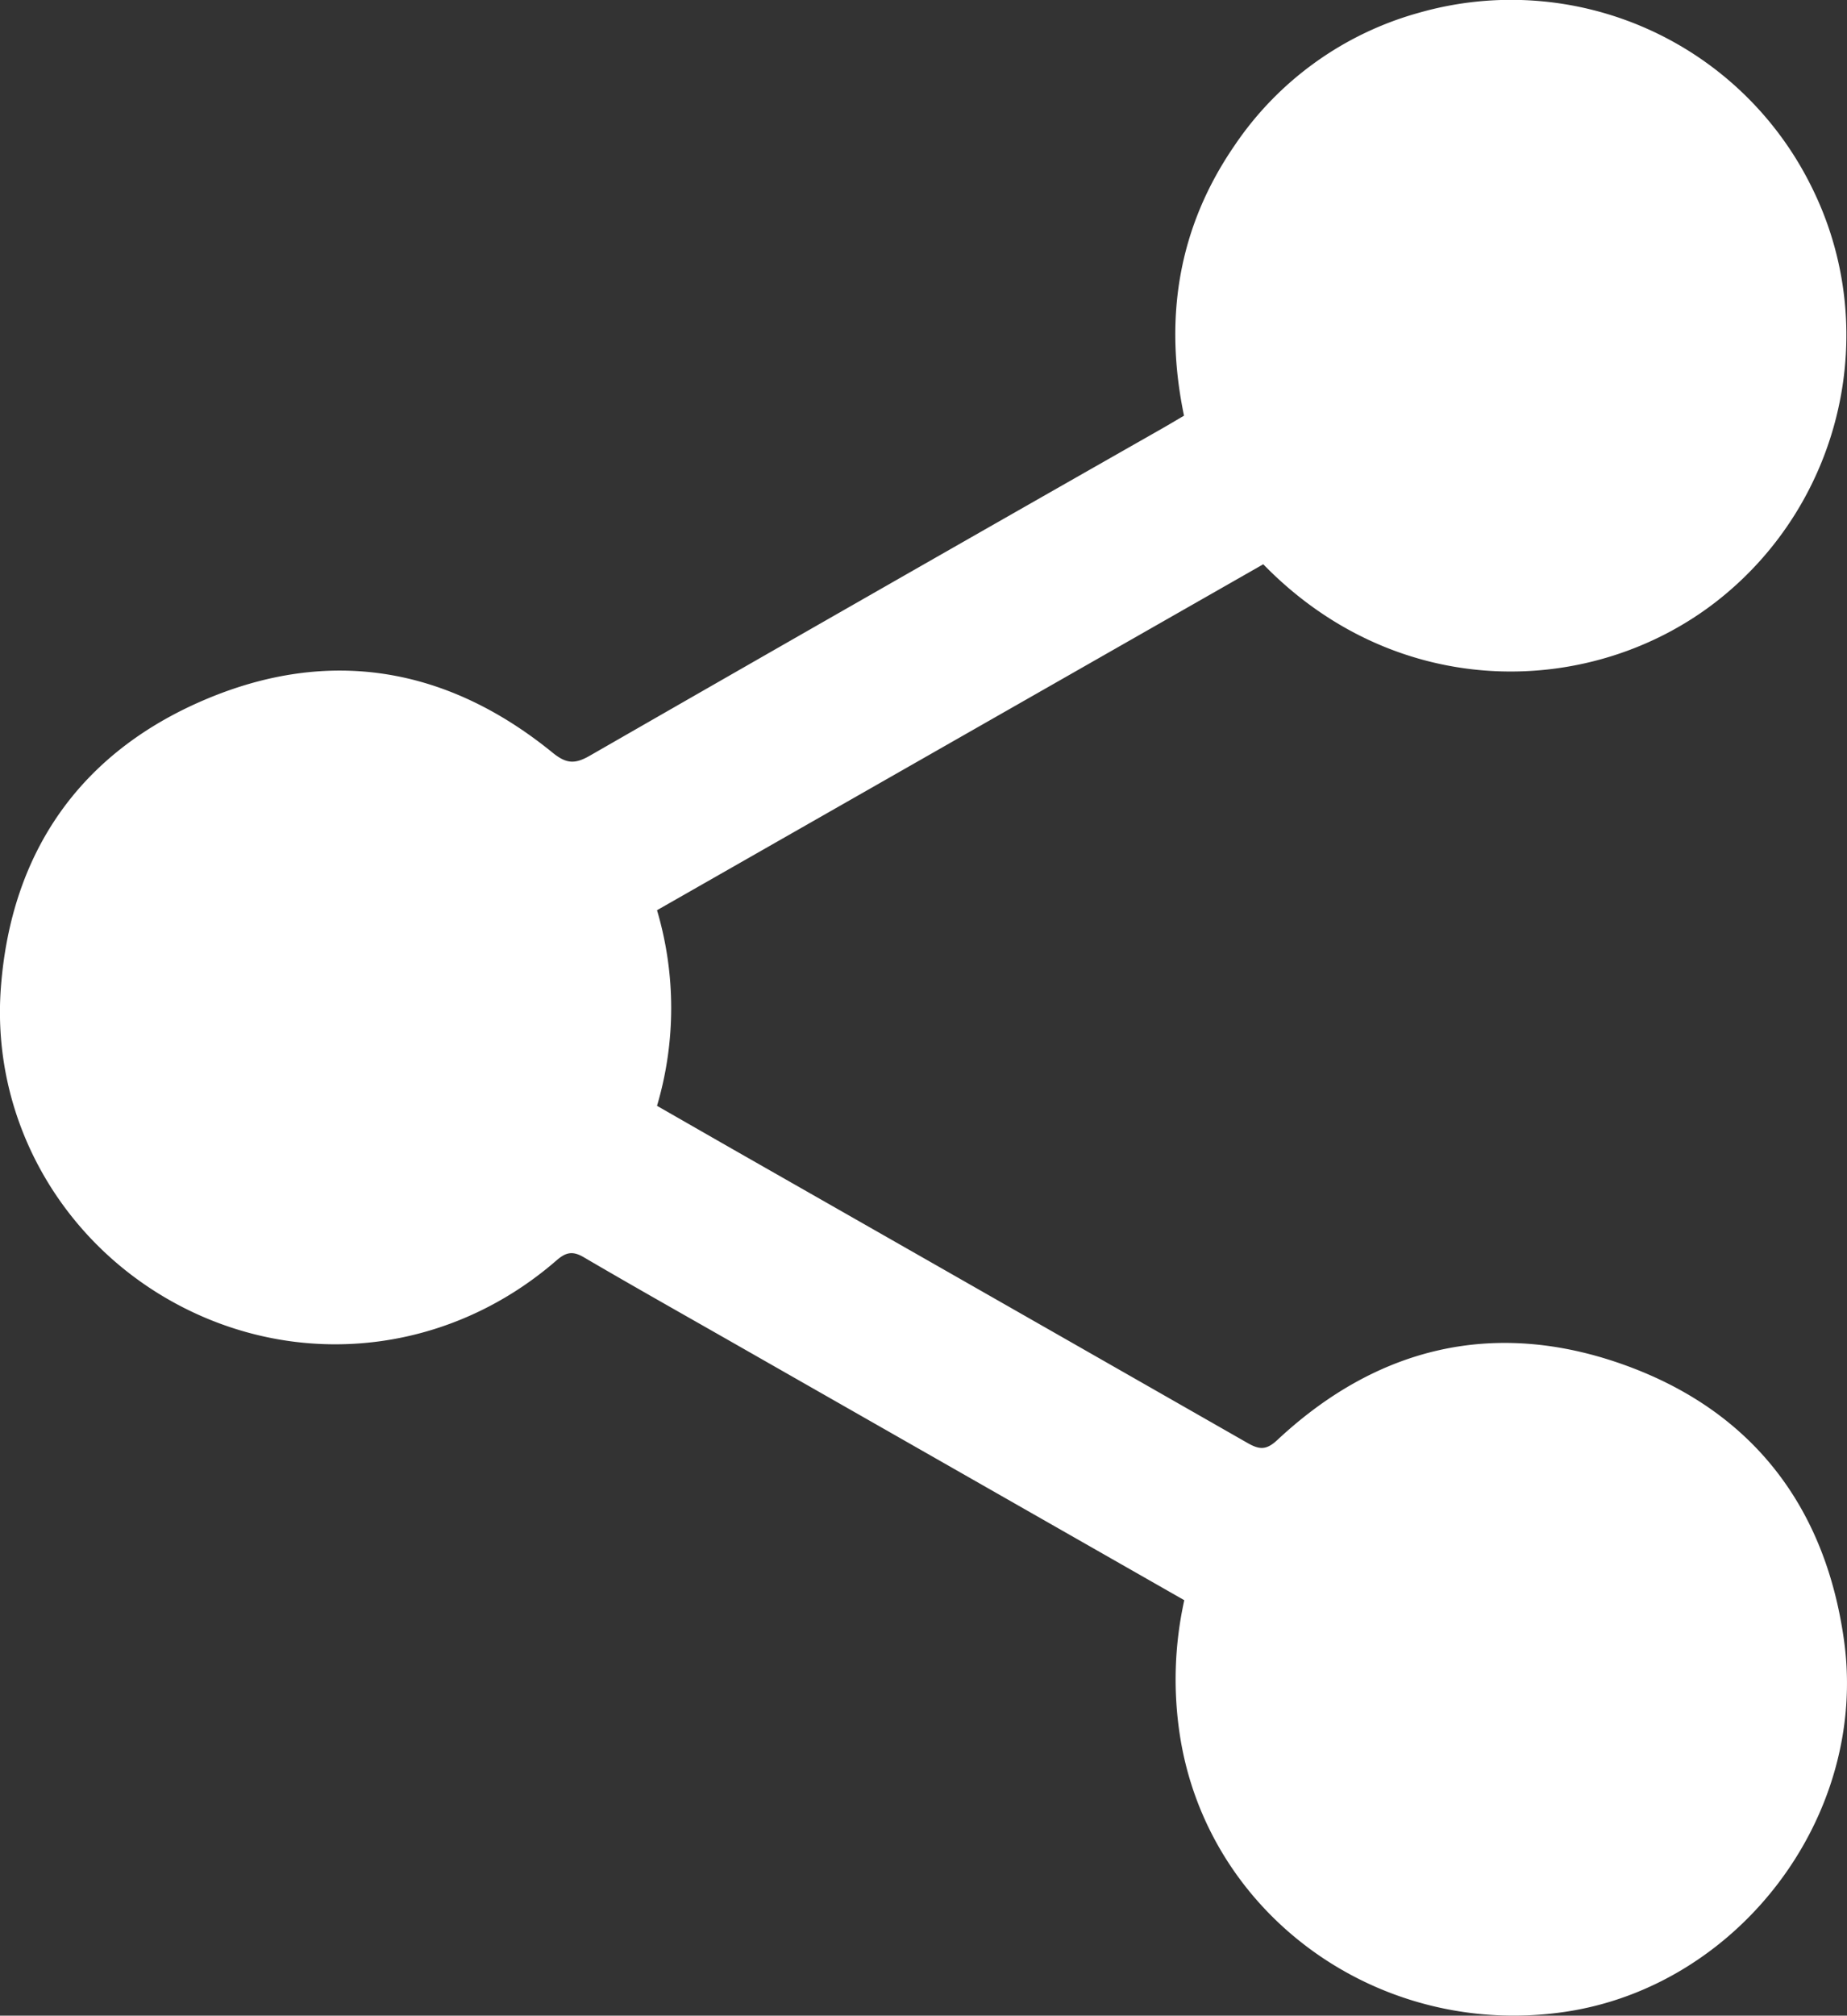 <svg id="Calque_1" data-name="Calque 1" xmlns="http://www.w3.org/2000/svg" viewBox="0 0 469.39 511.92"><rect x="0" y="0" width="469.39" height="511.92" fill="#333333" stroke="none"/><defs><style>.cls-1{fill:#fff;}</style></defs><path class="cls-1" d="M633.67,560.62c6.18,44.58-26.74,87.82-71,94.3-47,6.87-90.58-24.37-97.75-70A93.22,93.22,0,0,1,466,550.36l-114.89-65.5c-12.58-7.17-25.2-14.27-37.7-21.59-2.77-1.63-4.49-1.35-6.91.75-26.44,23-62.81,27.78-93.78,12.56s-50.1-47.36-47.46-81.91c2.62-34.34,20.14-59.53,51.8-73s61.66-8.33,88.42,13.45c3.47,2.82,5.64,2.93,9.4.78q72.54-41.64,145.27-83c1.87-1.06,3.71-2.17,5.78-3.38-5.13-24.66-1.54-47.74,12.86-68.64a83.36,83.36,0,0,1,46.92-33.71,85.16,85.16,0,0,1,99.49,43.81c18.23,36.06,8.24,80.27-23.49,105.36-31.45,24.86-81.14,26.35-115.64-9.08L332,375.12a87.41,87.41,0,0,1,0,49.68c7.41,4.24,14.74,8.45,22.09,12.64q64,36.46,128,73c3.05,1.74,4.78,1.82,7.57-.78C515,486,544.76,478.89,577.4,490.45S628.91,526.32,633.67,560.62Z" transform="translate(-165.03 -143.95)"/></svg>